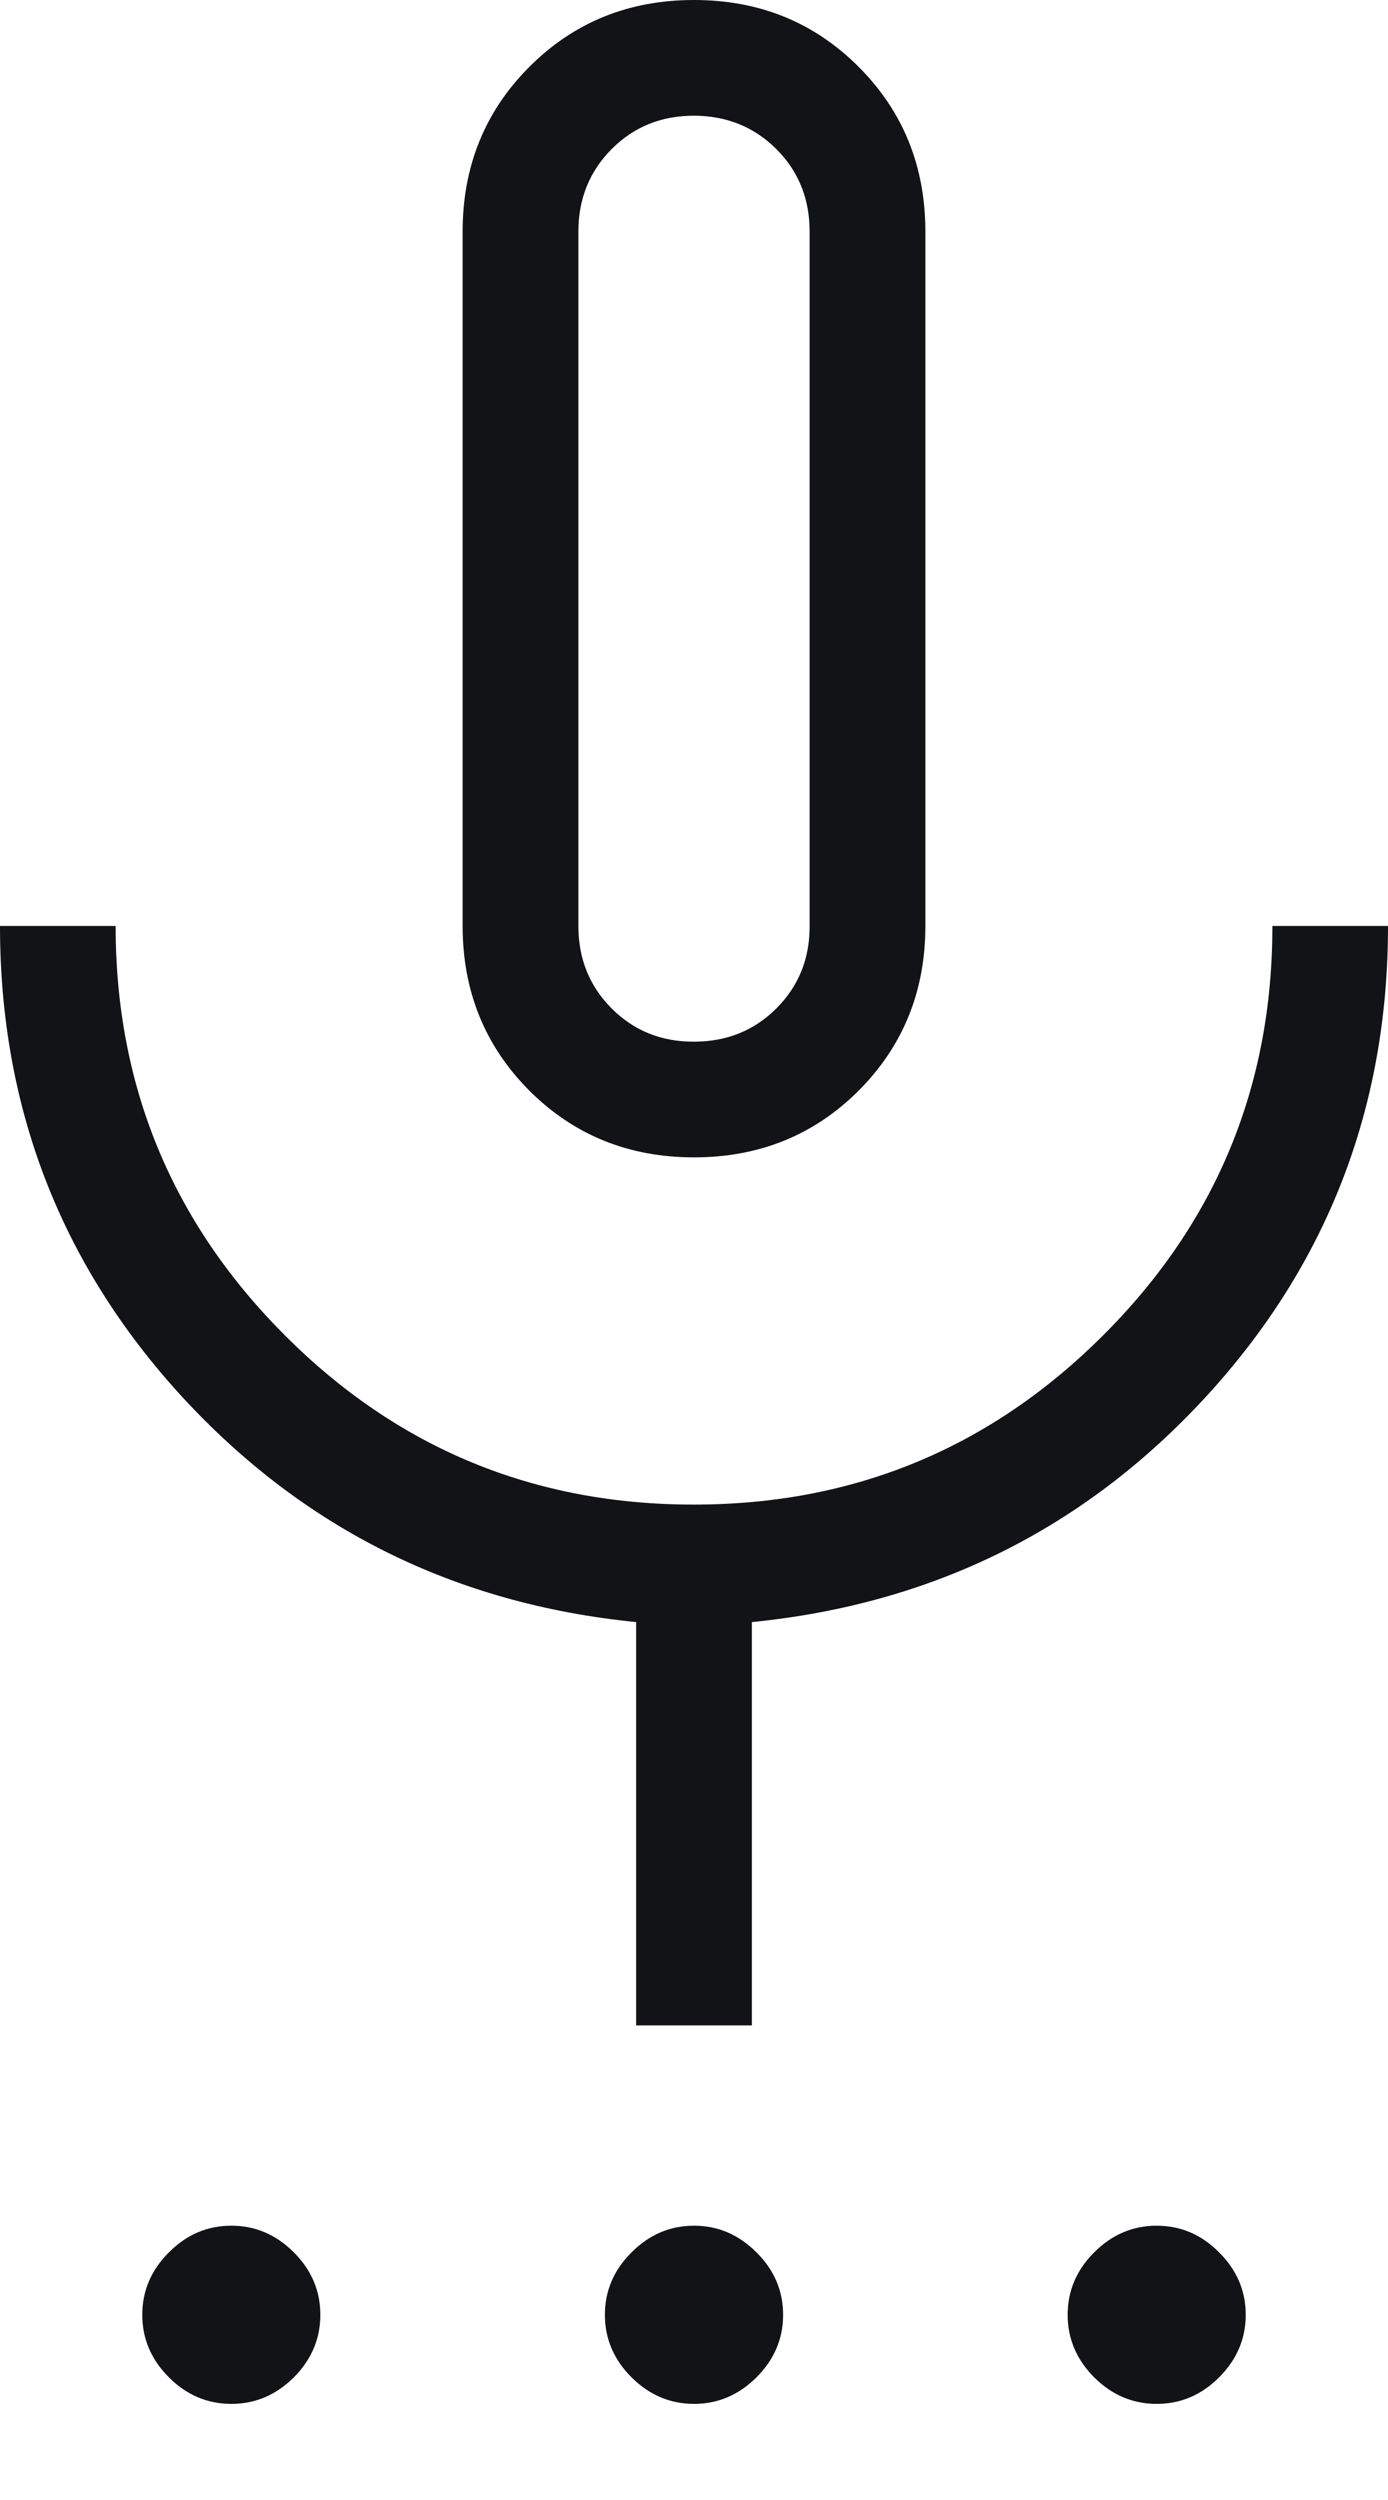 <svg width="10" height="18" viewBox="0 0 10 18" fill="none" xmlns="http://www.w3.org/2000/svg">
<path d="M1.667 17.308C1.494 17.308 1.344 17.244 1.217 17.117C1.089 16.989 1.025 16.839 1.025 16.667C1.025 16.494 1.089 16.344 1.217 16.217C1.344 16.089 1.494 16.025 1.667 16.025C1.839 16.025 1.989 16.089 2.117 16.217C2.244 16.344 2.308 16.494 2.308 16.667C2.308 16.839 2.244 16.989 2.117 17.117C1.989 17.244 1.839 17.308 1.667 17.308ZM5 17.308C4.828 17.308 4.678 17.244 4.55 17.117C4.422 16.989 4.358 16.839 4.358 16.667C4.358 16.494 4.422 16.344 4.55 16.217C4.678 16.089 4.828 16.025 5 16.025C5.172 16.025 5.322 16.089 5.45 16.217C5.578 16.344 5.642 16.494 5.642 16.667C5.642 16.839 5.578 16.989 5.45 17.117C5.322 17.244 5.172 17.308 5 17.308ZM8.333 17.308C8.161 17.308 8.011 17.244 7.883 17.117C7.756 16.989 7.692 16.839 7.692 16.667C7.692 16.494 7.756 16.344 7.883 16.217C8.011 16.089 8.161 16.025 8.333 16.025C8.506 16.025 8.656 16.089 8.783 16.217C8.911 16.344 8.975 16.494 8.975 16.667C8.975 16.839 8.911 16.989 8.783 17.117C8.656 17.244 8.506 17.308 8.333 17.308ZM5 8.333C4.53 8.333 4.135 8.173 3.814 7.853C3.494 7.532 3.333 7.137 3.333 6.667V1.667C3.333 1.197 3.494 0.801 3.814 0.481C4.135 0.16 4.53 0 5 0C5.47 0 5.865 0.16 6.186 0.481C6.506 0.801 6.667 1.197 6.667 1.667V6.667C6.667 7.137 6.506 7.532 6.186 7.853C5.865 8.173 5.47 8.333 5 8.333ZM4.583 14.583V11.679C3.278 11.549 2.188 11.008 1.312 10.057C0.438 9.105 0 7.975 0 6.667H0.833C0.833 7.819 1.24 8.802 2.053 9.615C2.865 10.428 3.848 10.834 5 10.833C6.152 10.833 7.135 10.426 7.948 9.614C8.762 8.802 9.168 7.819 9.167 6.667H10C10 7.976 9.562 9.106 8.688 10.057C7.812 11.008 6.722 11.549 5.417 11.679V14.583H4.583ZM5 7.5C5.236 7.5 5.434 7.42 5.594 7.26C5.754 7.1 5.834 6.902 5.833 6.667V1.667C5.833 1.431 5.753 1.233 5.593 1.073C5.433 0.914 5.236 0.834 5 0.833C4.764 0.833 4.567 0.913 4.407 1.073C4.247 1.234 4.167 1.432 4.167 1.667V6.667C4.167 6.903 4.247 7.101 4.407 7.261C4.567 7.421 4.764 7.501 5 7.5Z" fill="#111317"/>
</svg>
